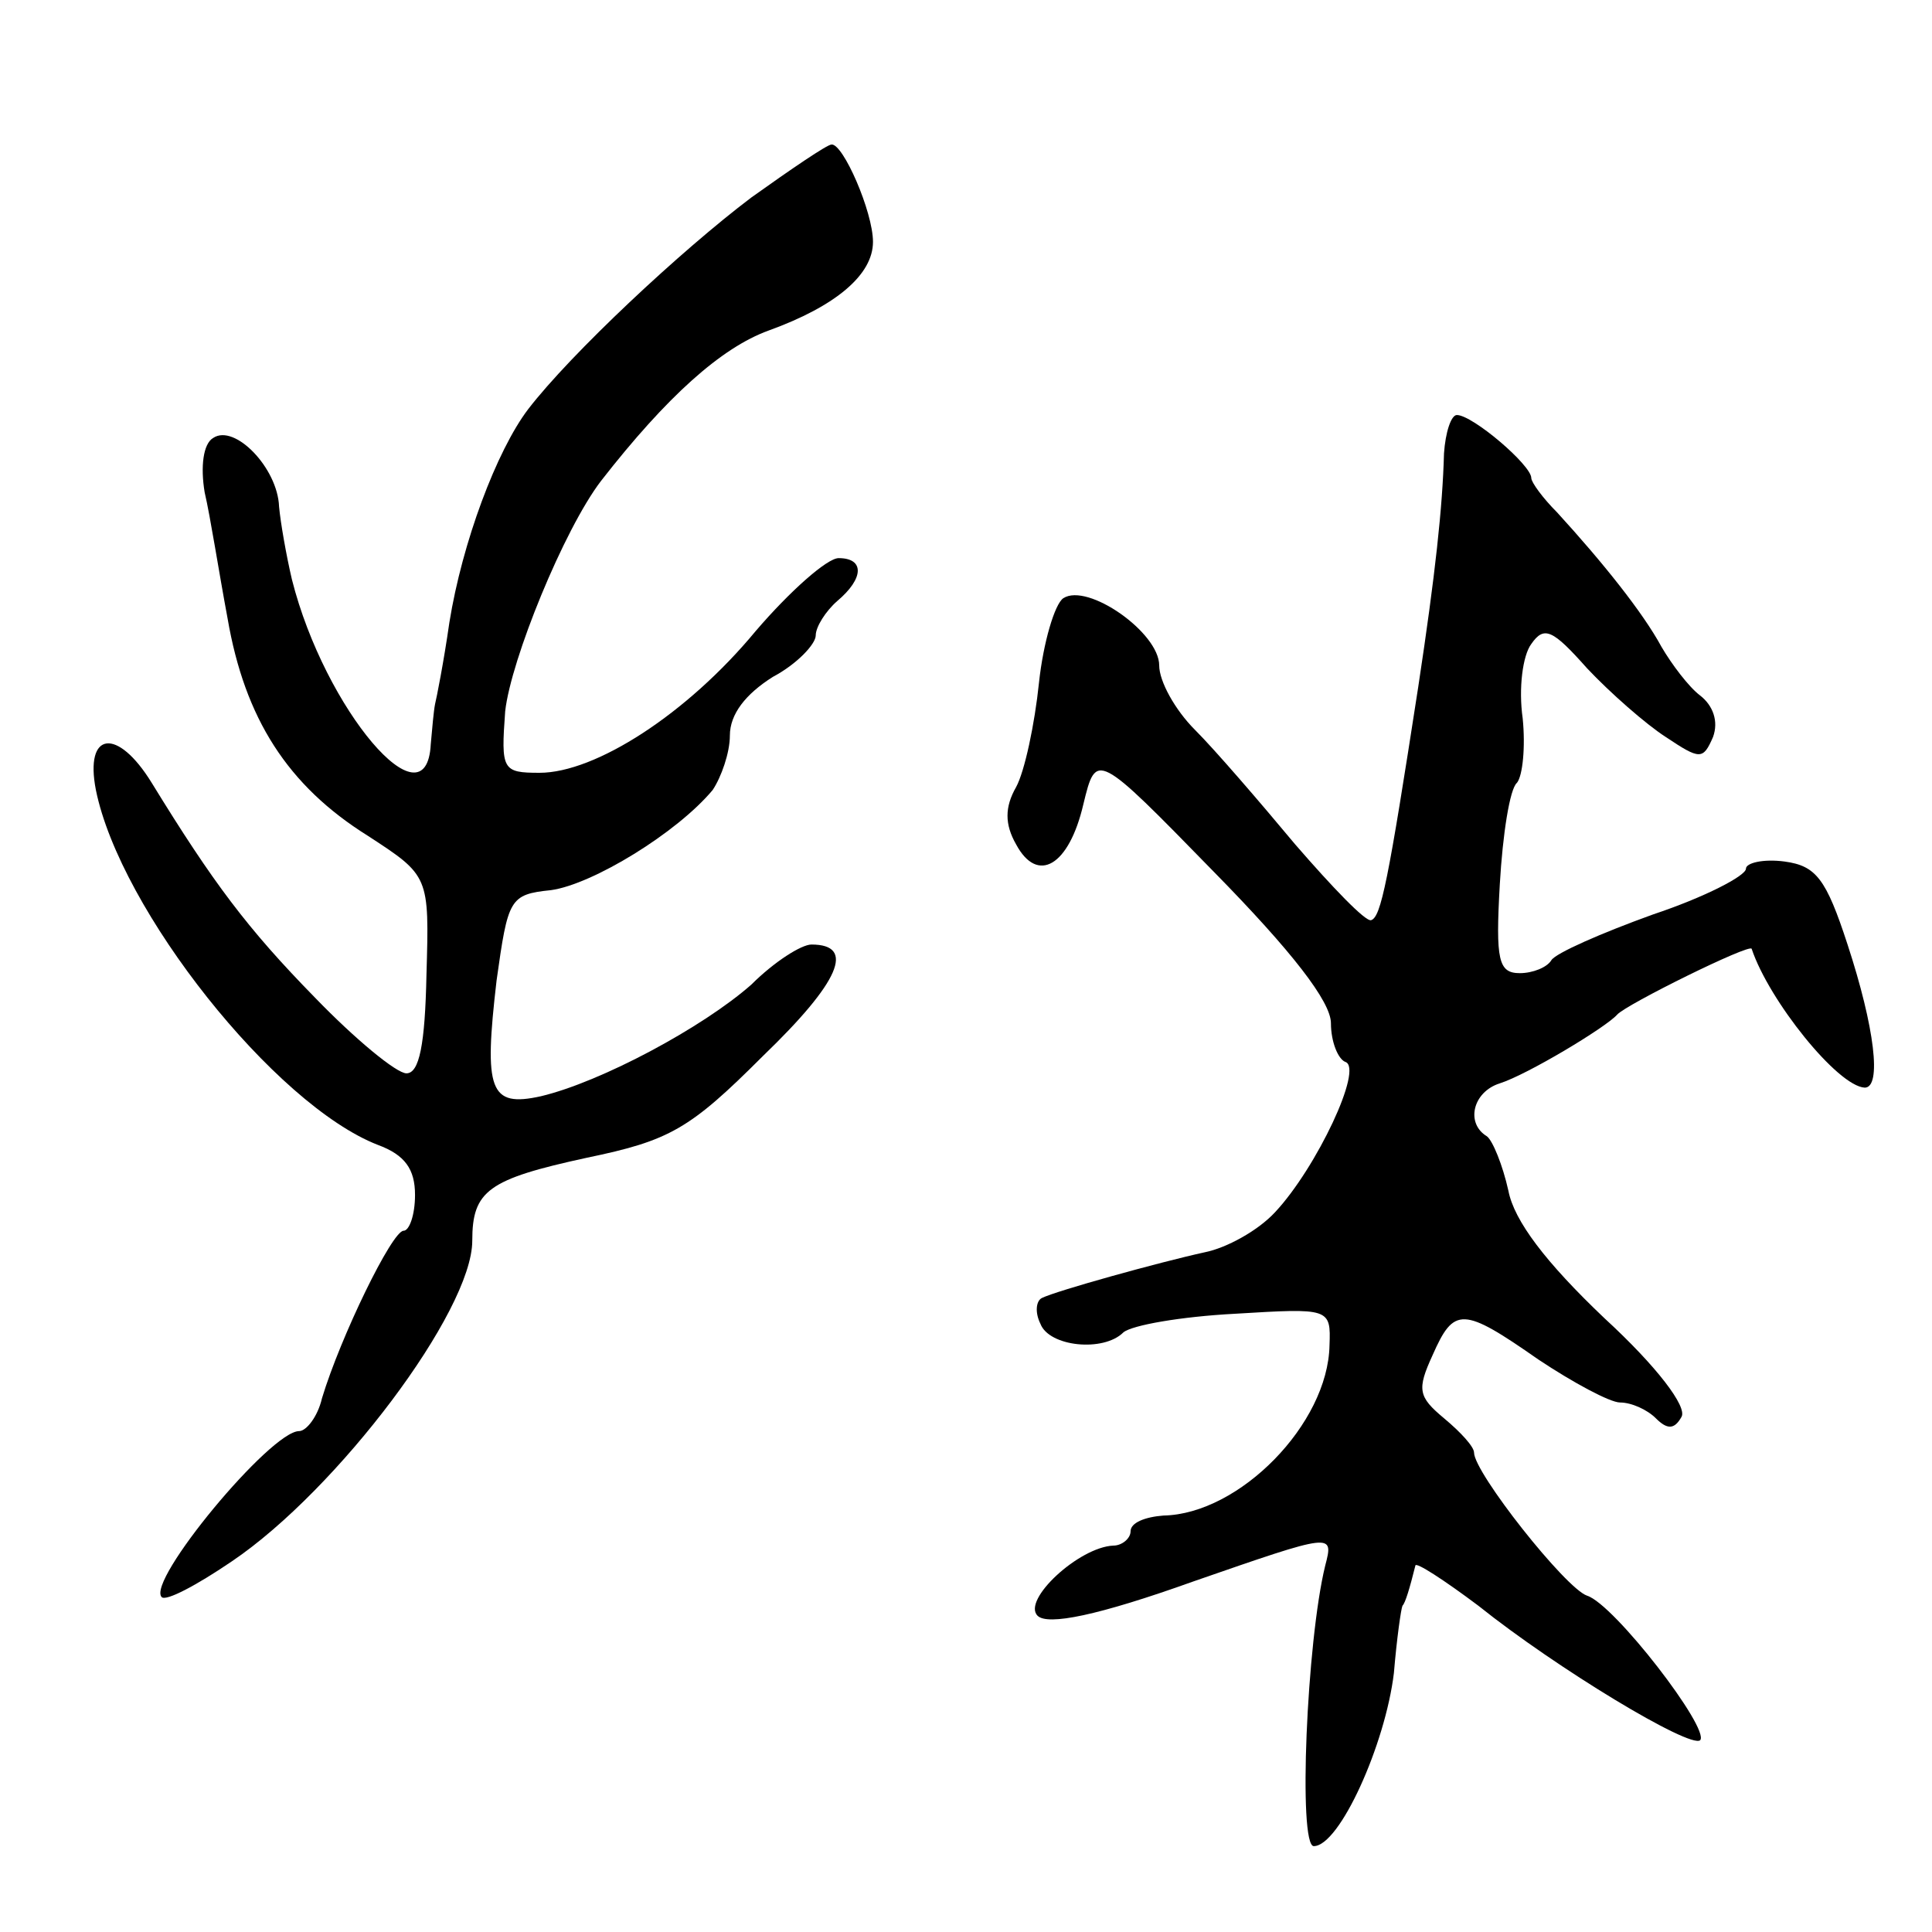 <svg version="1.0" xmlns="http://www.w3.org/2000/svg"
 width="135pt" height="135pt" viewBox="0 0 135 135"
 preserveAspectRatio="xMidYMid meet">
<g transform="translate(0,135) scale(0.1,-0.1)"
fill="#000000" stroke="none">
<path d="M525 1212 c-49 -37 -126 -109 -156 -148 -22 -29 -46 -93 -55 -149 -4
-28 -9 -53 -10 -57 -1 -5 -2 -17 -3 -28 -3 -59 -74 24 -97 115 -4 17 -8 40 -9
51 -1 27 -31 58 -46 48 -7 -4 -9 -20 -6 -38 4 -17 10 -56 16 -88 12 -70 42
-117 98 -152 43 -28 43 -28 41 -97 -1 -49 -5 -69 -14 -69 -7 0 -36 24 -64 53
-47 48 -71 80 -114 150 -24 39 -47 36 -39 -5 17 -84 125 -220 197 -248 19 -7
26 -17 26 -35 0 -14 -4 -25 -8 -25 -8 0 -44 -74 -57 -117 -3 -13 -11 -23 -16
-23 -20 0 -107 -105 -96 -116 3 -3 24 8 49 25 74 50 168 175 168 224 0 35 11
43 80 58 58 12 72 20 123 71 54 52 65 78 34 78 -7 0 -26 -12 -42 -28 -34 -30
-105 -68 -147 -78 -36 -8 -40 4 -31 81 8 57 9 60 38 63 29 4 88 40 113 70 6 9
12 26 12 38 0 15 11 29 30 41 17 9 30 23 30 29 0 6 7 17 15 24 19 16 19 30 1
30 -8 0 -34 -23 -58 -51 -48 -58 -112 -99 -151 -99 -26 0 -27 2 -24 43 4 36
41 127 67 161 46 59 84 93 117 105 47 17 73 39 73 62 0 21 -21 69 -29 68 -3 0
-28 -17 -56 -37z"/>
<path d="M1009 1033 c-1 -37 -6 -84 -18 -163 -21 -136 -26 -161 -33 -163 -4
-1 -27 23 -53 53 -25 30 -56 66 -70 80 -14 14 -25 34 -25 45 0 23 -50 58 -67
47 -6 -4 -14 -31 -17 -59 -3 -29 -10 -62 -16 -73 -8 -14 -8 -26 0 -40 15 -28
37 -15 47 28 9 37 9 37 91 -47 55 -56 82 -91 82 -106 0 -13 5 -25 10 -27 13
-4 -20 -74 -49 -105 -12 -13 -34 -25 -49 -28 -32 -7 -104 -27 -114 -32 -4 -2
-5 -10 -1 -18 6 -16 44 -20 58 -6 6 5 40 11 78 13 66 4 67 4 66 -22 -1 -55
-63 -118 -116 -119 -13 -1 -23 -5 -23 -11 0 -5 -6 -10 -12 -10 -24 -1 -64 -38
-53 -49 7 -7 42 0 109 24 98 34 98 34 92 11 -13 -53 -19 -196 -8 -196 18 0 50
71 56 121 2 24 5 45 6 47 2 2 5 12 9 28 0 3 20 -10 44 -28 55 -44 148 -100
155 -94 7 8 -60 95 -79 101 -15 5 -79 86 -79 100 0 4 -9 14 -21 24 -18 15 -19
20 -8 44 15 34 21 34 74 -3 24 -16 50 -30 57 -30 8 0 19 -5 25 -11 8 -8 13 -8
18 1 4 7 -17 35 -54 69 -41 39 -63 68 -67 89 -4 18 -11 35 -15 38 -15 9 -10
31 9 37 19 6 74 39 82 48 6 7 93 50 94 46 12 -36 60 -96 79 -97 12 0 7 42 -12
100 -15 46 -22 55 -44 58 -15 2 -27 -1 -27 -5 0 -5 -29 -20 -65 -32 -36 -13
-68 -27 -71 -32 -3 -5 -13 -9 -22 -9 -15 0 -17 9 -14 62 2 35 7 67 12 71 4 5
6 25 4 45 -3 21 0 44 6 52 9 13 15 10 39 -17 16 -17 41 -39 55 -48 24 -16 26
-16 33 0 4 11 0 22 -9 29 -8 6 -20 22 -27 34 -13 24 -41 59 -73 94 -10 10 -18
21 -18 24 0 9 -41 44 -52 44 -4 0 -8 -12 -9 -27z"/>
</g>
</svg>
